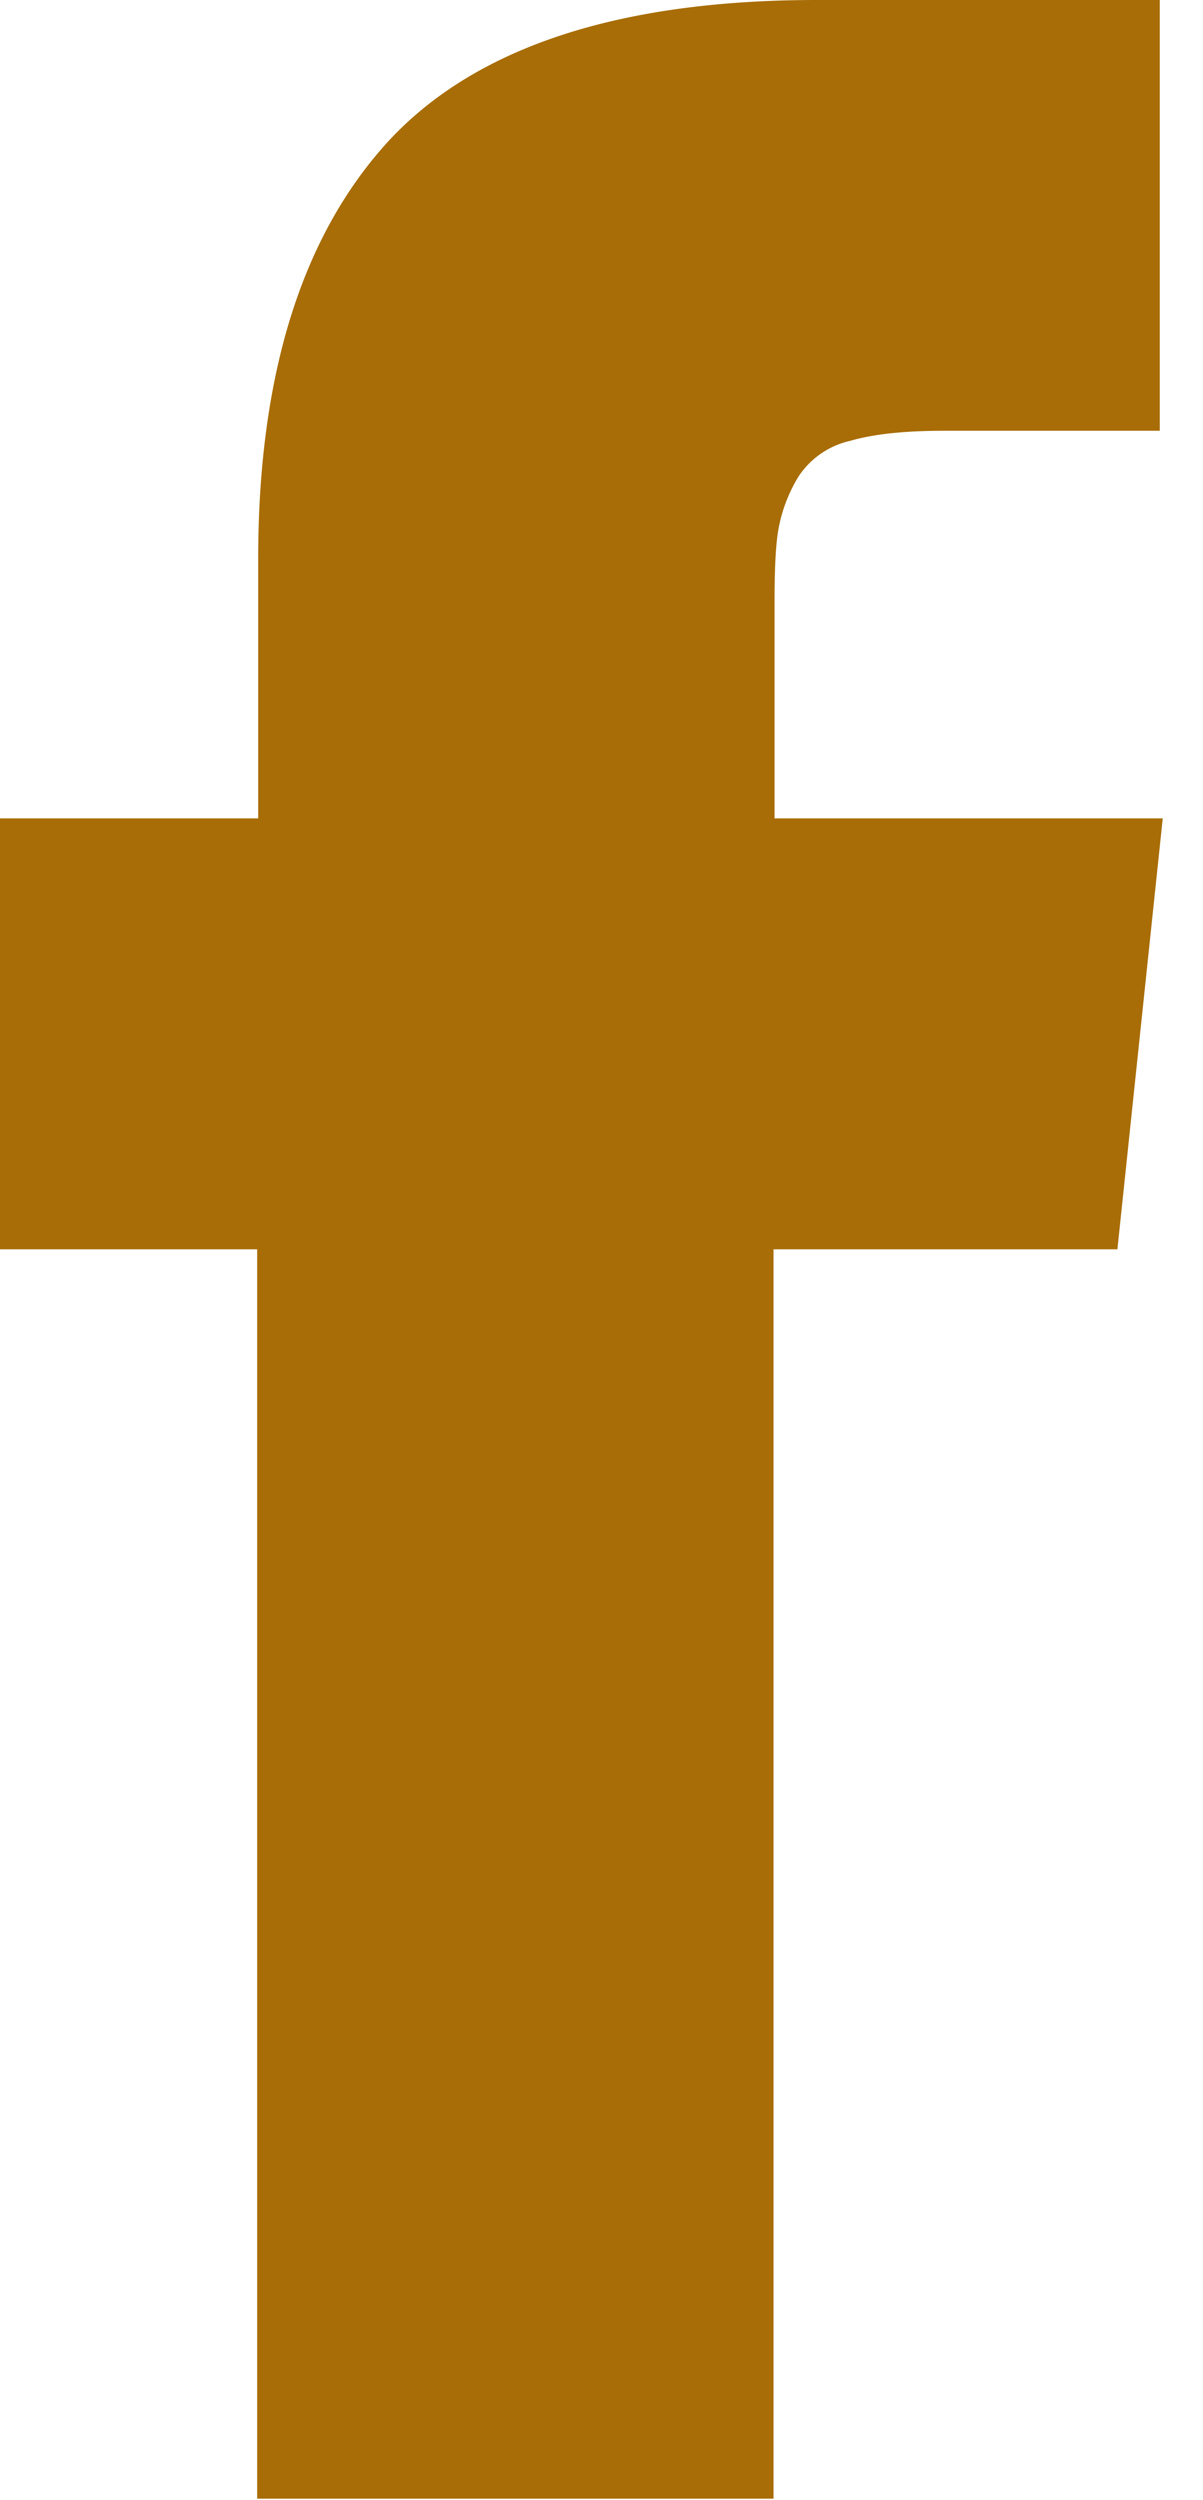 <svg width="13" height="27" fill="none" xmlns="http://www.w3.org/2000/svg"><path d="M8.37 8.85V6.516c0-.349.01-.621.043-.806a1.65 1.65 0 01.218-.567.907.907 0 01.556-.382c.262-.076.6-.109 1.024-.109h2.322V0H8.827C6.681 0 5.133.512 4.196 1.526 3.259 2.55 2.79 4.054 2.79 6.038v2.8H0v4.654h2.779v13.492h5.58V13.492h3.716l.49-4.654H8.37v.011z" fill="#A86D06"/></svg>
